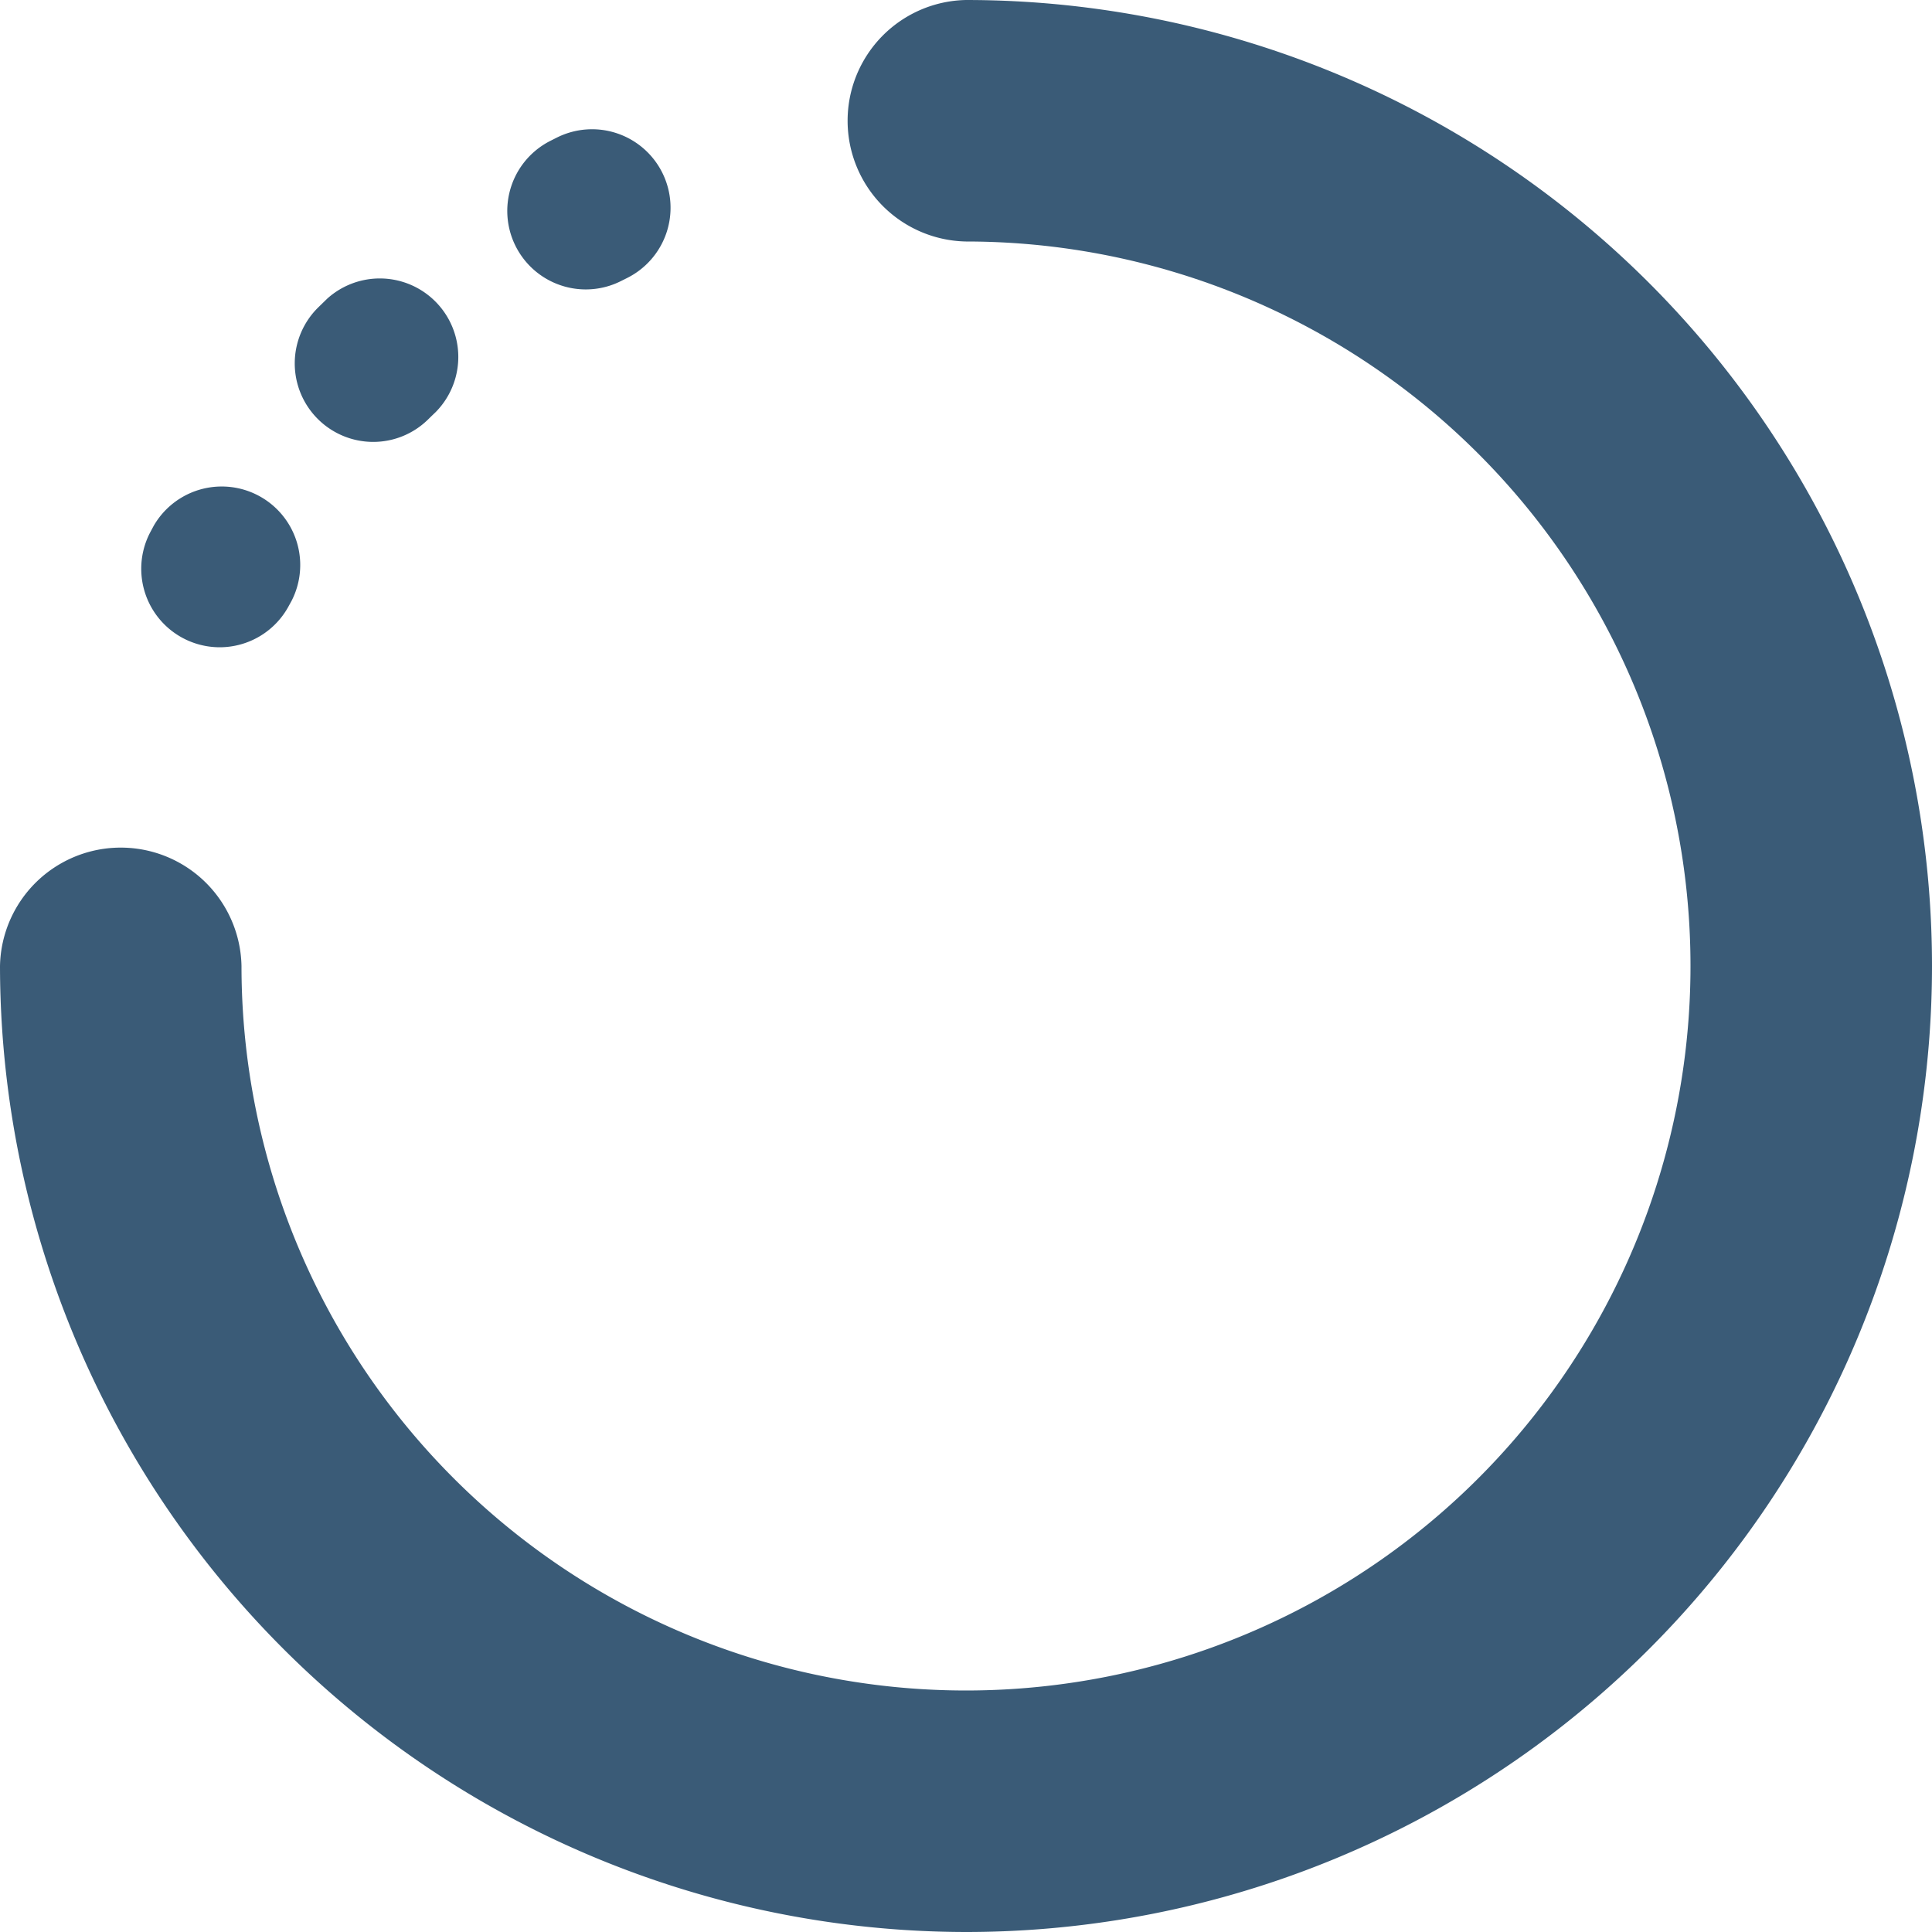 <svg xmlns="http://www.w3.org/2000/svg" width="41" height="41" viewBox="0 0 41 41">
    <defs>
        <style>
            .cls-1{fill:#3a5b77}
        </style>
    </defs>
    <g id="Group_845" data-name="Group 845" transform="translate(-875 -460.5)">
        <g id="Group_839" data-name="Group 839" transform="translate(875 460.5)">
            <path id="Path_686" d="M895.5 501.5A20.523 20.523 0 0 1 875 481a2.563 2.563 0 0 1 5.125 0 15.375 15.375 0 1 0 15.375-15.375 2.563 2.563 0 0 1 0-5.125 20.5 20.5 0 0 1 0 41z" class="cls-1" data-name="Path 686" transform="translate(-875 -460.5)"/>
        </g>
        <g id="Group_840" data-name="Group 840" transform="translate(895.5 463.063)"/>
        <g id="Group_844" data-name="Group 844" transform="translate(877.997 463.252)">
            <g id="Group_841" data-name="Group 841" transform="translate(0 7.539)">
                <path id="Path_688" d="M888.358 504.106a1.666 1.666 0 0 1-1.467-2.451l.067-.125a1.666 1.666 0 0 1 2.925 1.594l-.055.1a1.665 1.665 0 0 1-1.47.882z" class="cls-1" data-name="Path 688" transform="translate(-886.694 -500.661)"/>
            </g>
            <g id="Group_842" data-name="Group 842" transform="translate(3.258 3.126)">
                <path id="Path_689" d="M901.073 486.942a1.666 1.666 0 0 1-1.169-2.853l.192-.187a1.666 1.666 0 0 1 2.3 2.409q-.079.075-.156.151a1.66 1.66 0 0 1-1.167.48z" class="cls-1" data-name="Path 689" transform="translate(-899.407 -483.442)"/>
            </g>
            <g id="Group_843" data-name="Group 843" transform="translate(7.767)">
                <path id="Path_690" d="M918.672 474.631a1.666 1.666 0 0 1-.748-3.155l.121-.061a1.666 1.666 0 1 1 1.482 2.984l-.11.055a1.658 1.658 0 0 1-.745.177z" class="cls-1" data-name="Path 690" transform="translate(-917.004 -471.241)"/>
            </g>
        </g>
    </g>
</svg>
